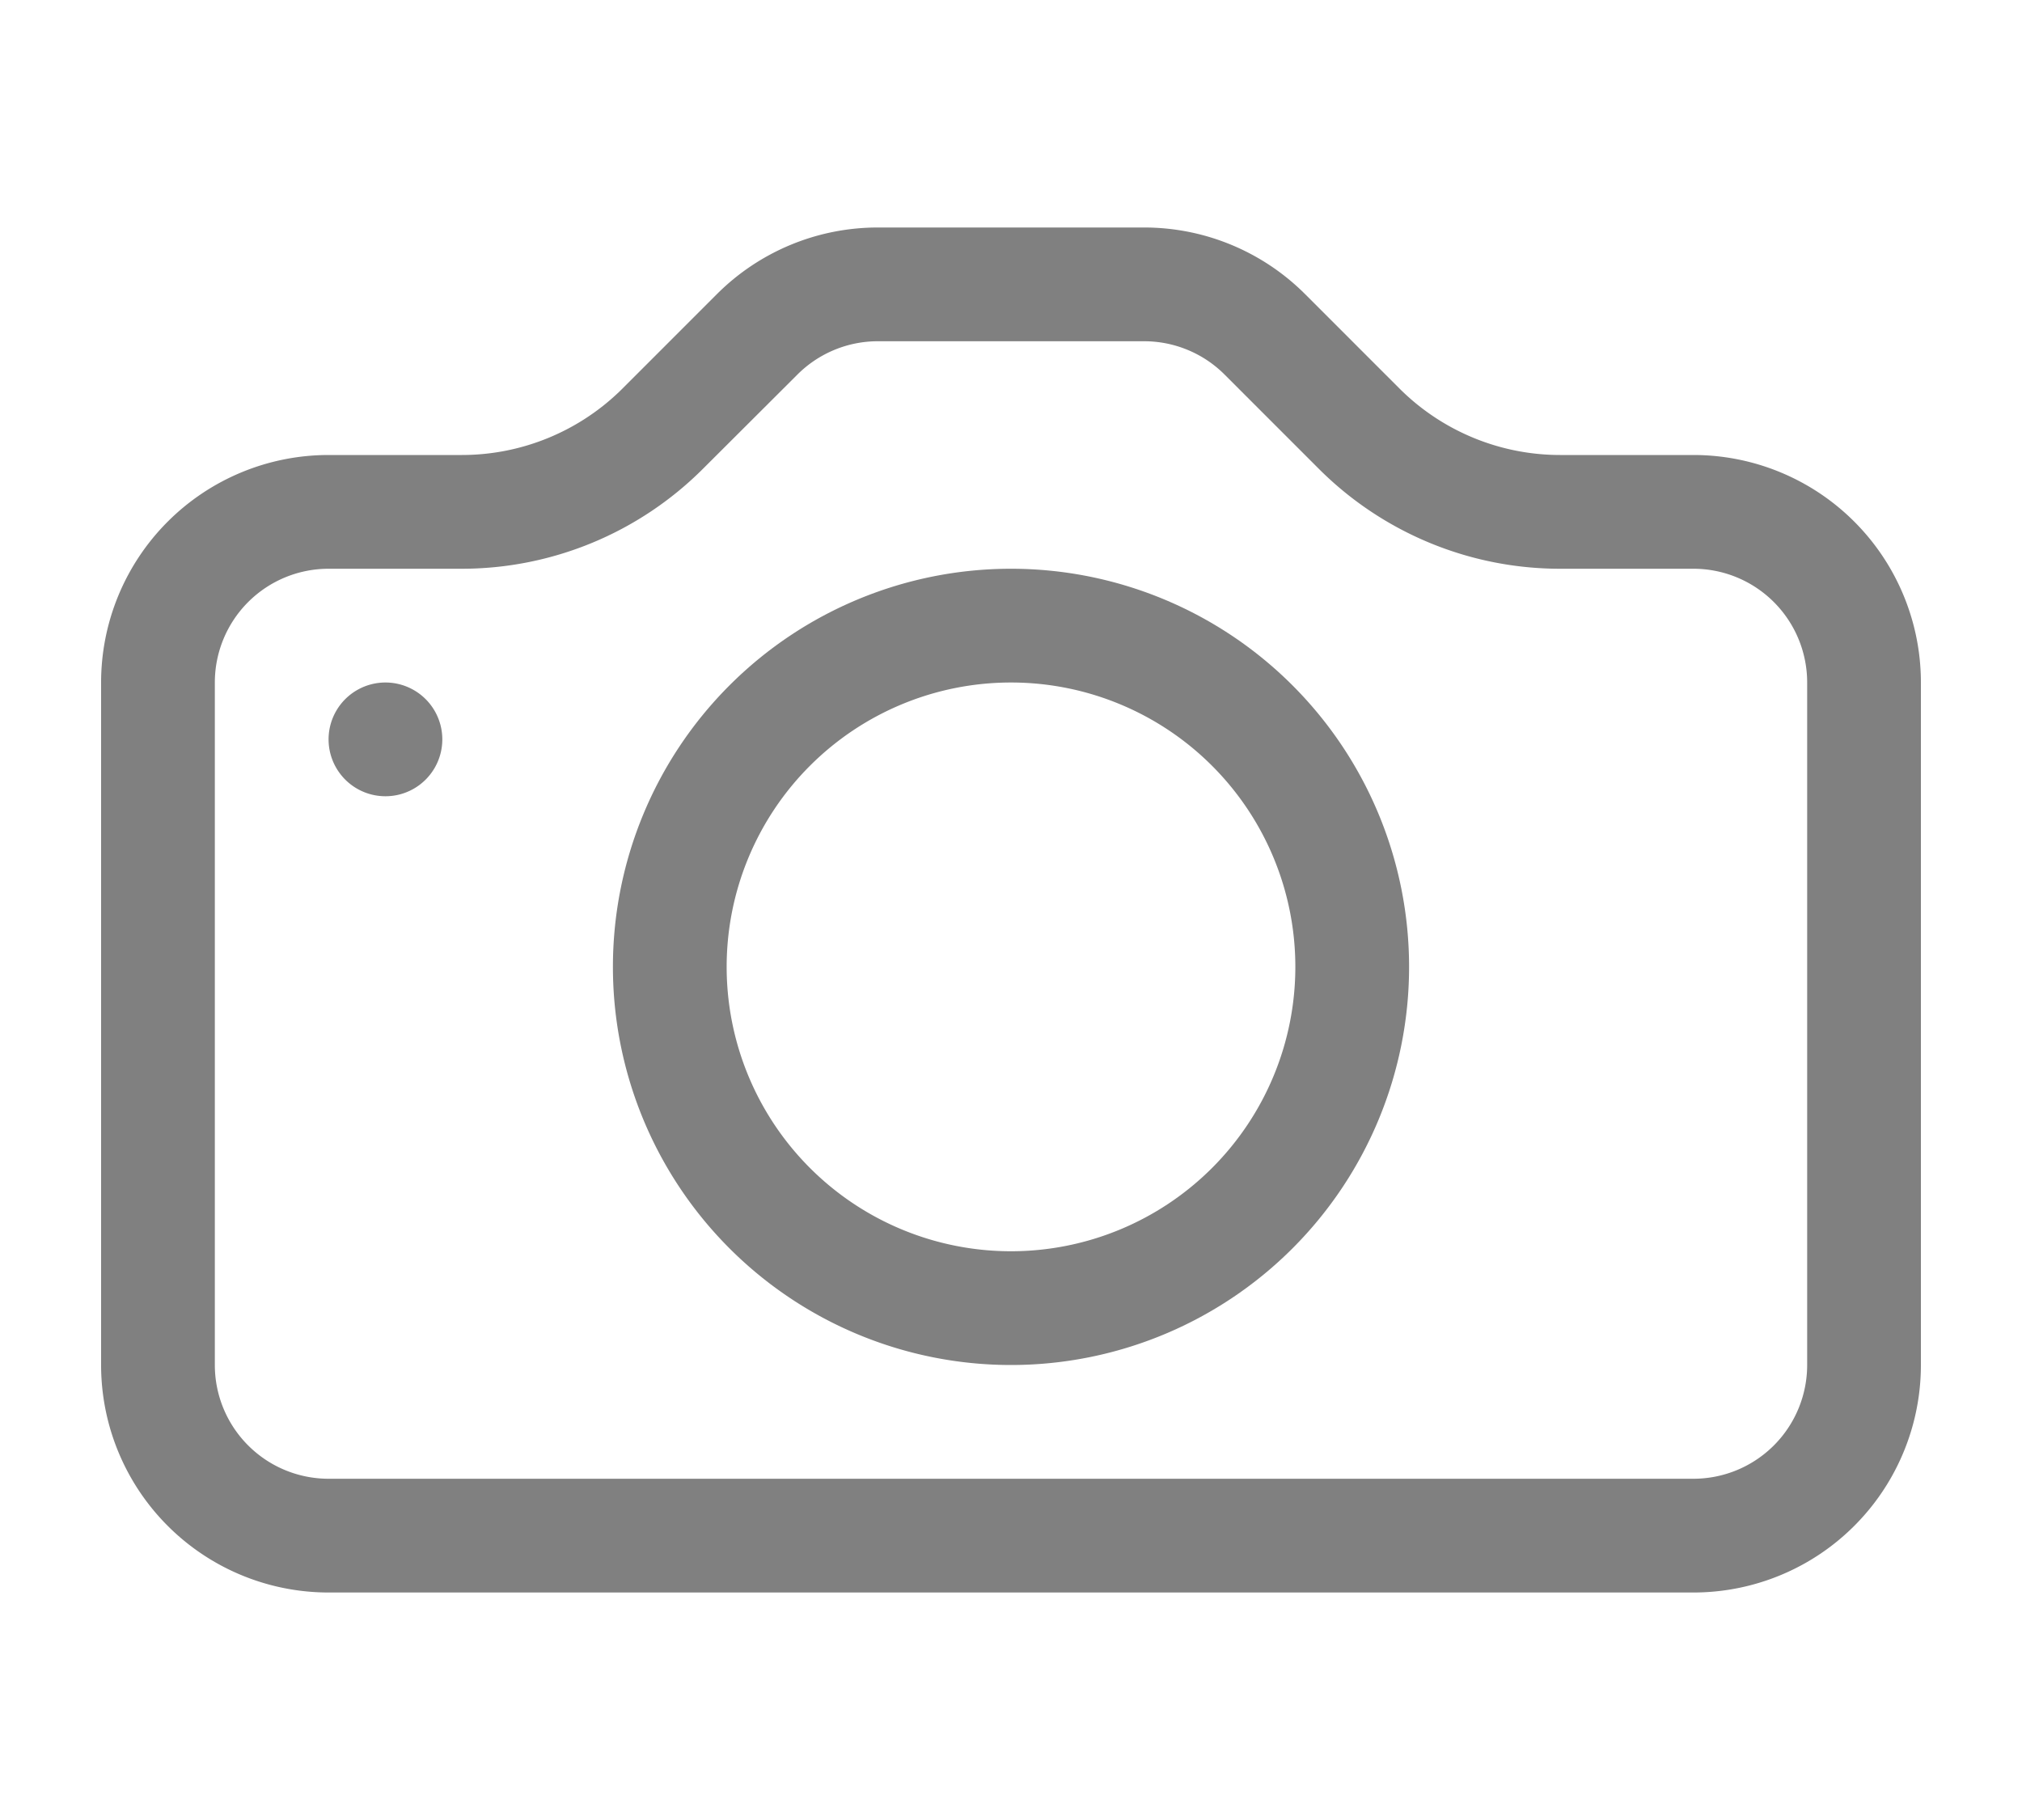 <svg xmlns="http://www.w3.org/2000/svg" width="40" height="36" fill="#808080" className="bi bi-camera" viewBox="0 0 16 16">
                            <path
                              d="M15 12a1 1 0 0 1-1 1H2a1 1 0 0 1-1-1V6a1 1 0 0 1 1-1h1.172a3 3 0 0 0 2.12-.879l.83-.828A1 1 0 0 1 6.827 3h2.344a1 1 0 0 1 .707.293l.828.828A3 3 0 0 0 12.828 5H14a1 1 0 0 1 1 1v6zM2 4a2 2 0 0 0-2 2v6a2 2 0 0 0 2 2h12a2 2 0 0 0 2-2V6a2 2 0 0 0-2-2h-1.172a2 2 0 0 1-1.414-.586l-.828-.828A2 2 0 0 0 9.172 2H6.828a2 2 0 0 0-1.414.586l-.828.828A2 2 0 0 1 3.172 4H2z" />
                            <path d="M8 11a2.5 2.5 0 1 1 0-5 2.5 2.5 0 0 1 0 5zm0 1a3.5 3.5 0 1 0 0-7 3.5 3.5 0 0 0 0 7zM3 6.5a.5.5 0 1 1-1 0 .5.5 0 0 1 1 0z" /> 
                          </svg>